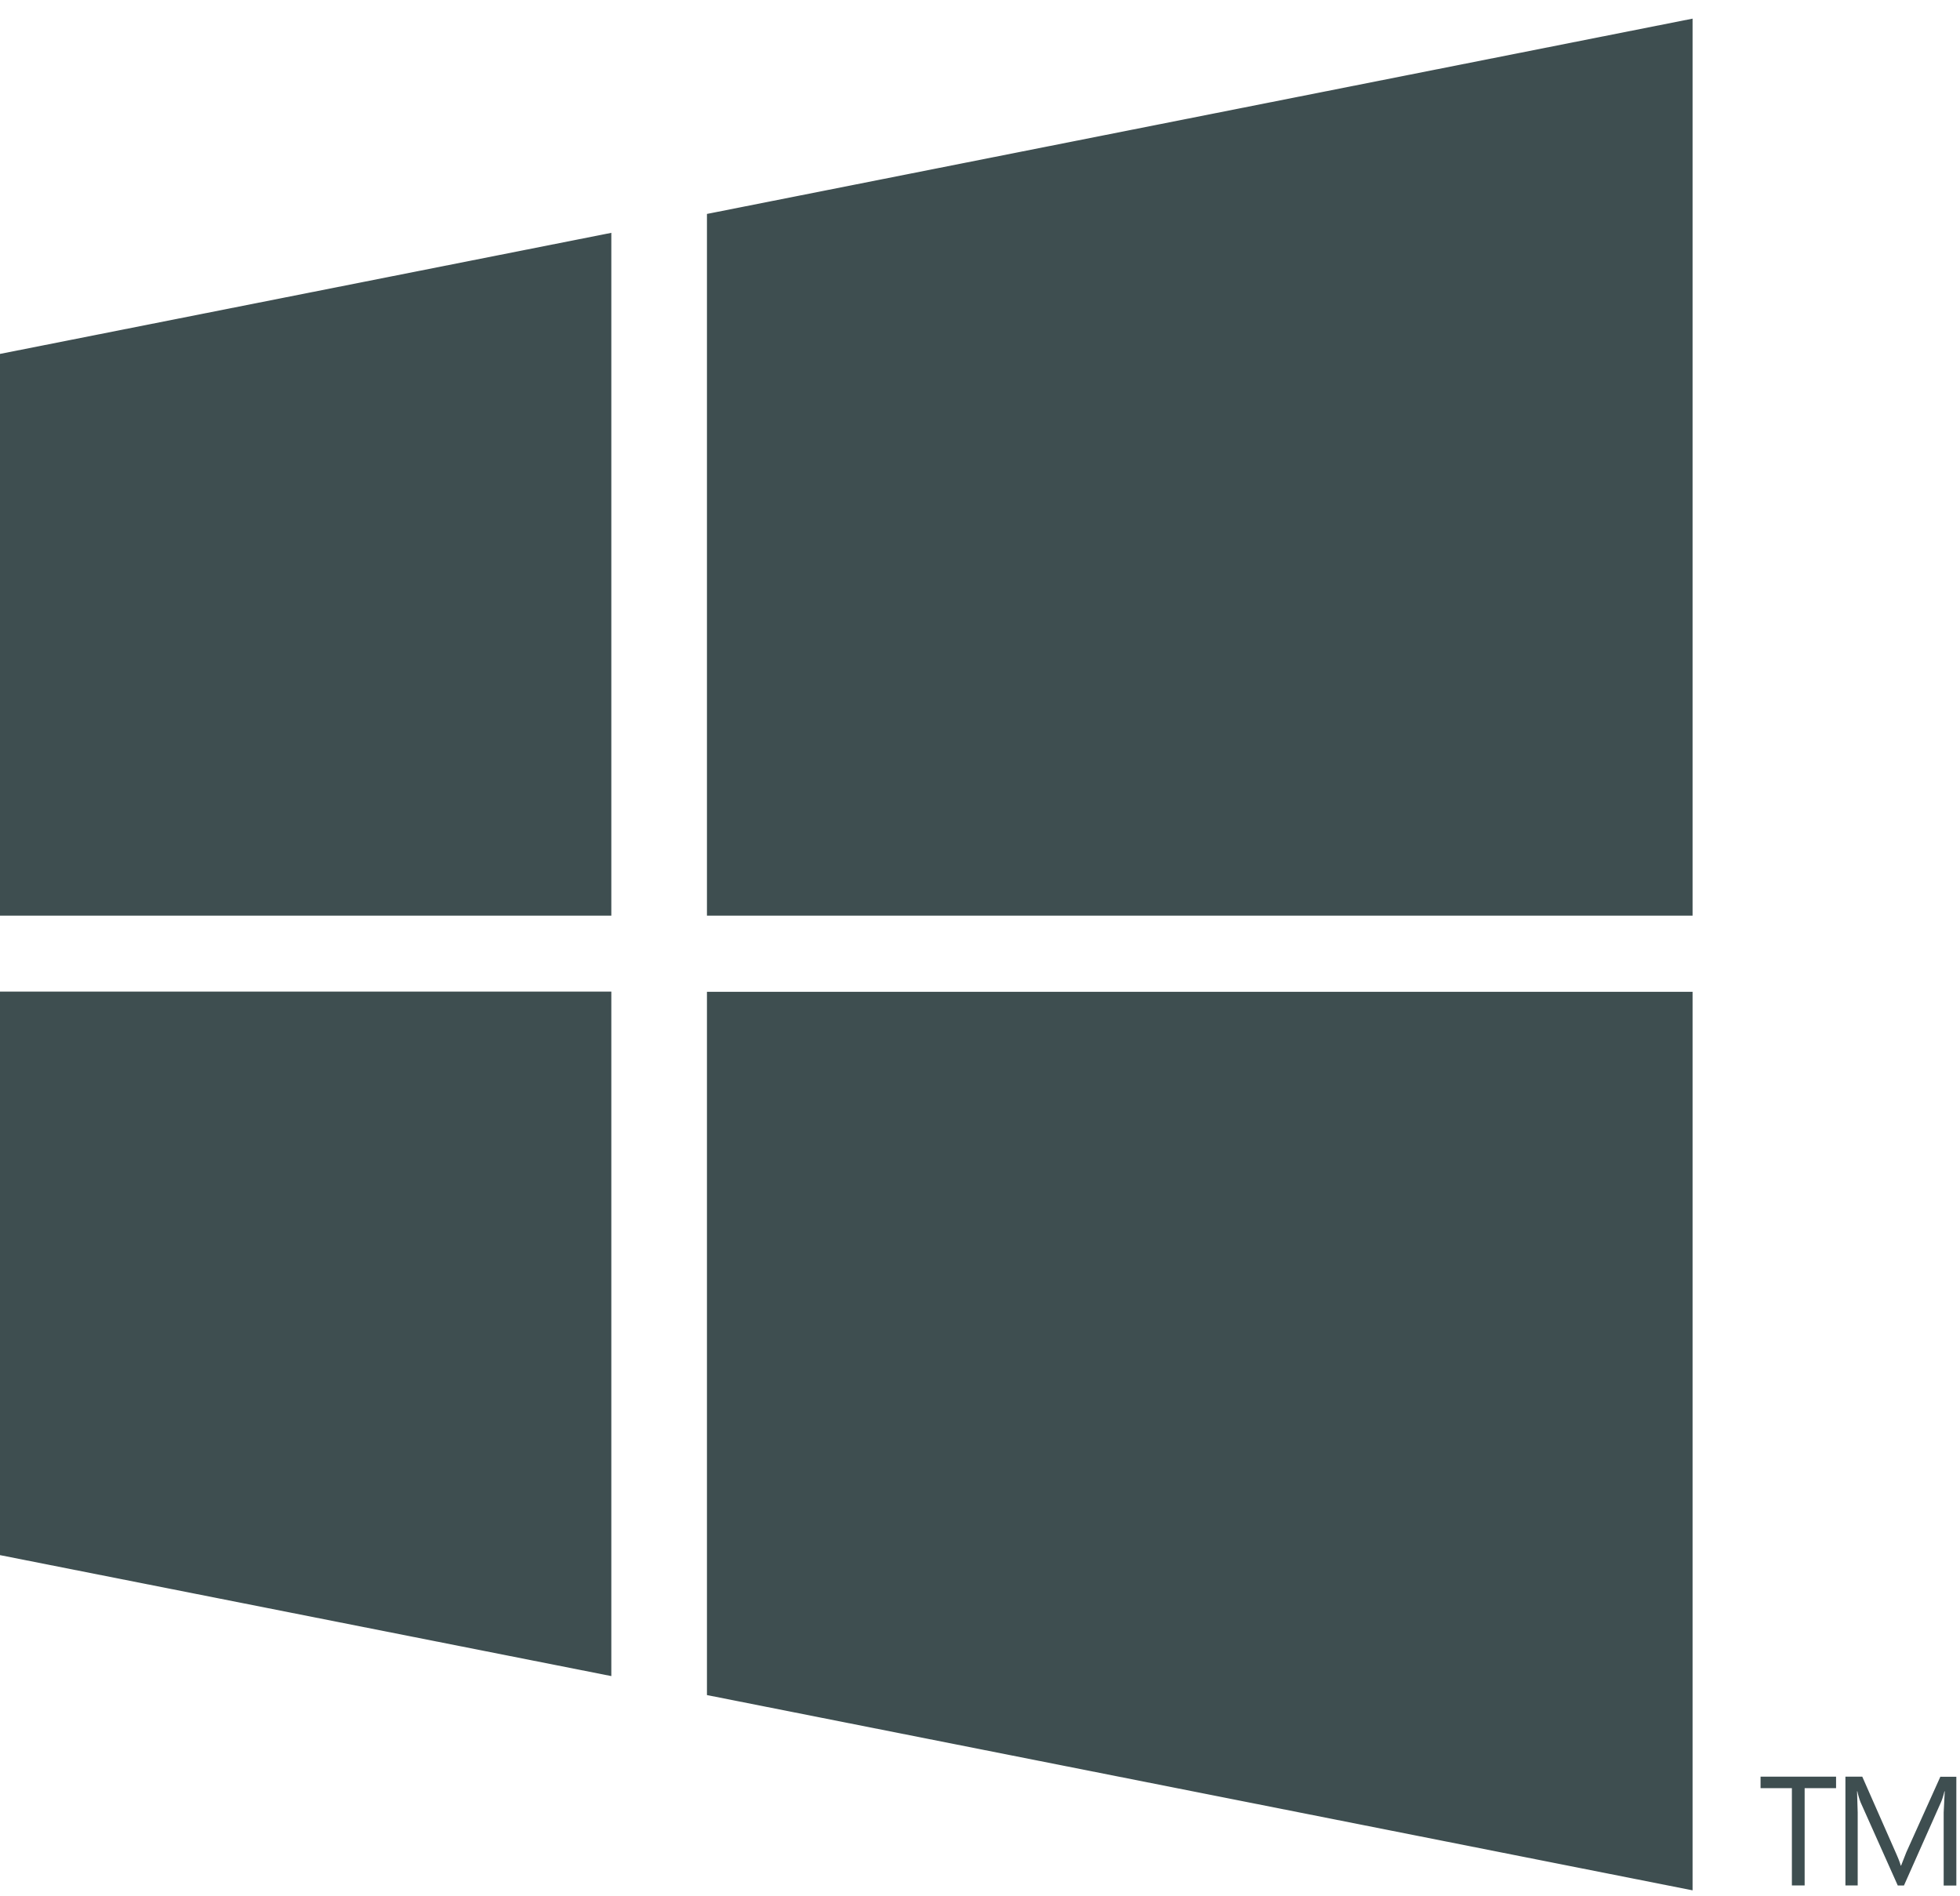 <svg xmlns="http://www.w3.org/2000/svg" width="61" height="59" fill="#3e4e50" fill-rule="evenodd"><path d="M54.793 55.285v.358h.975v3.027h.397v-3.027h.978v-.358zm5.597 0l-1.06 2.352-.163.415h-.013c-.024-.1-.076-.225-.156-.407l-1.04-2.36h-.524v3.386h.382v-2.267l-.02-.663h.01a2.13 2.13 0 0 0 .102.347l1.155 2.584h.193l1.157-2.602a2.07 2.07 0 0 0 .102-.328h.01l-.033.66v2.272h.394v-3.386H60.4zM0 48.392l19.026 3.764v-21.3H0zm0-19.9h19.026V7.245L0 11.013zm22.002 0h30.675V.58L22.002 6.657zm0 24.255l30.675 6.076v-27.96H22.002z"/></svg>